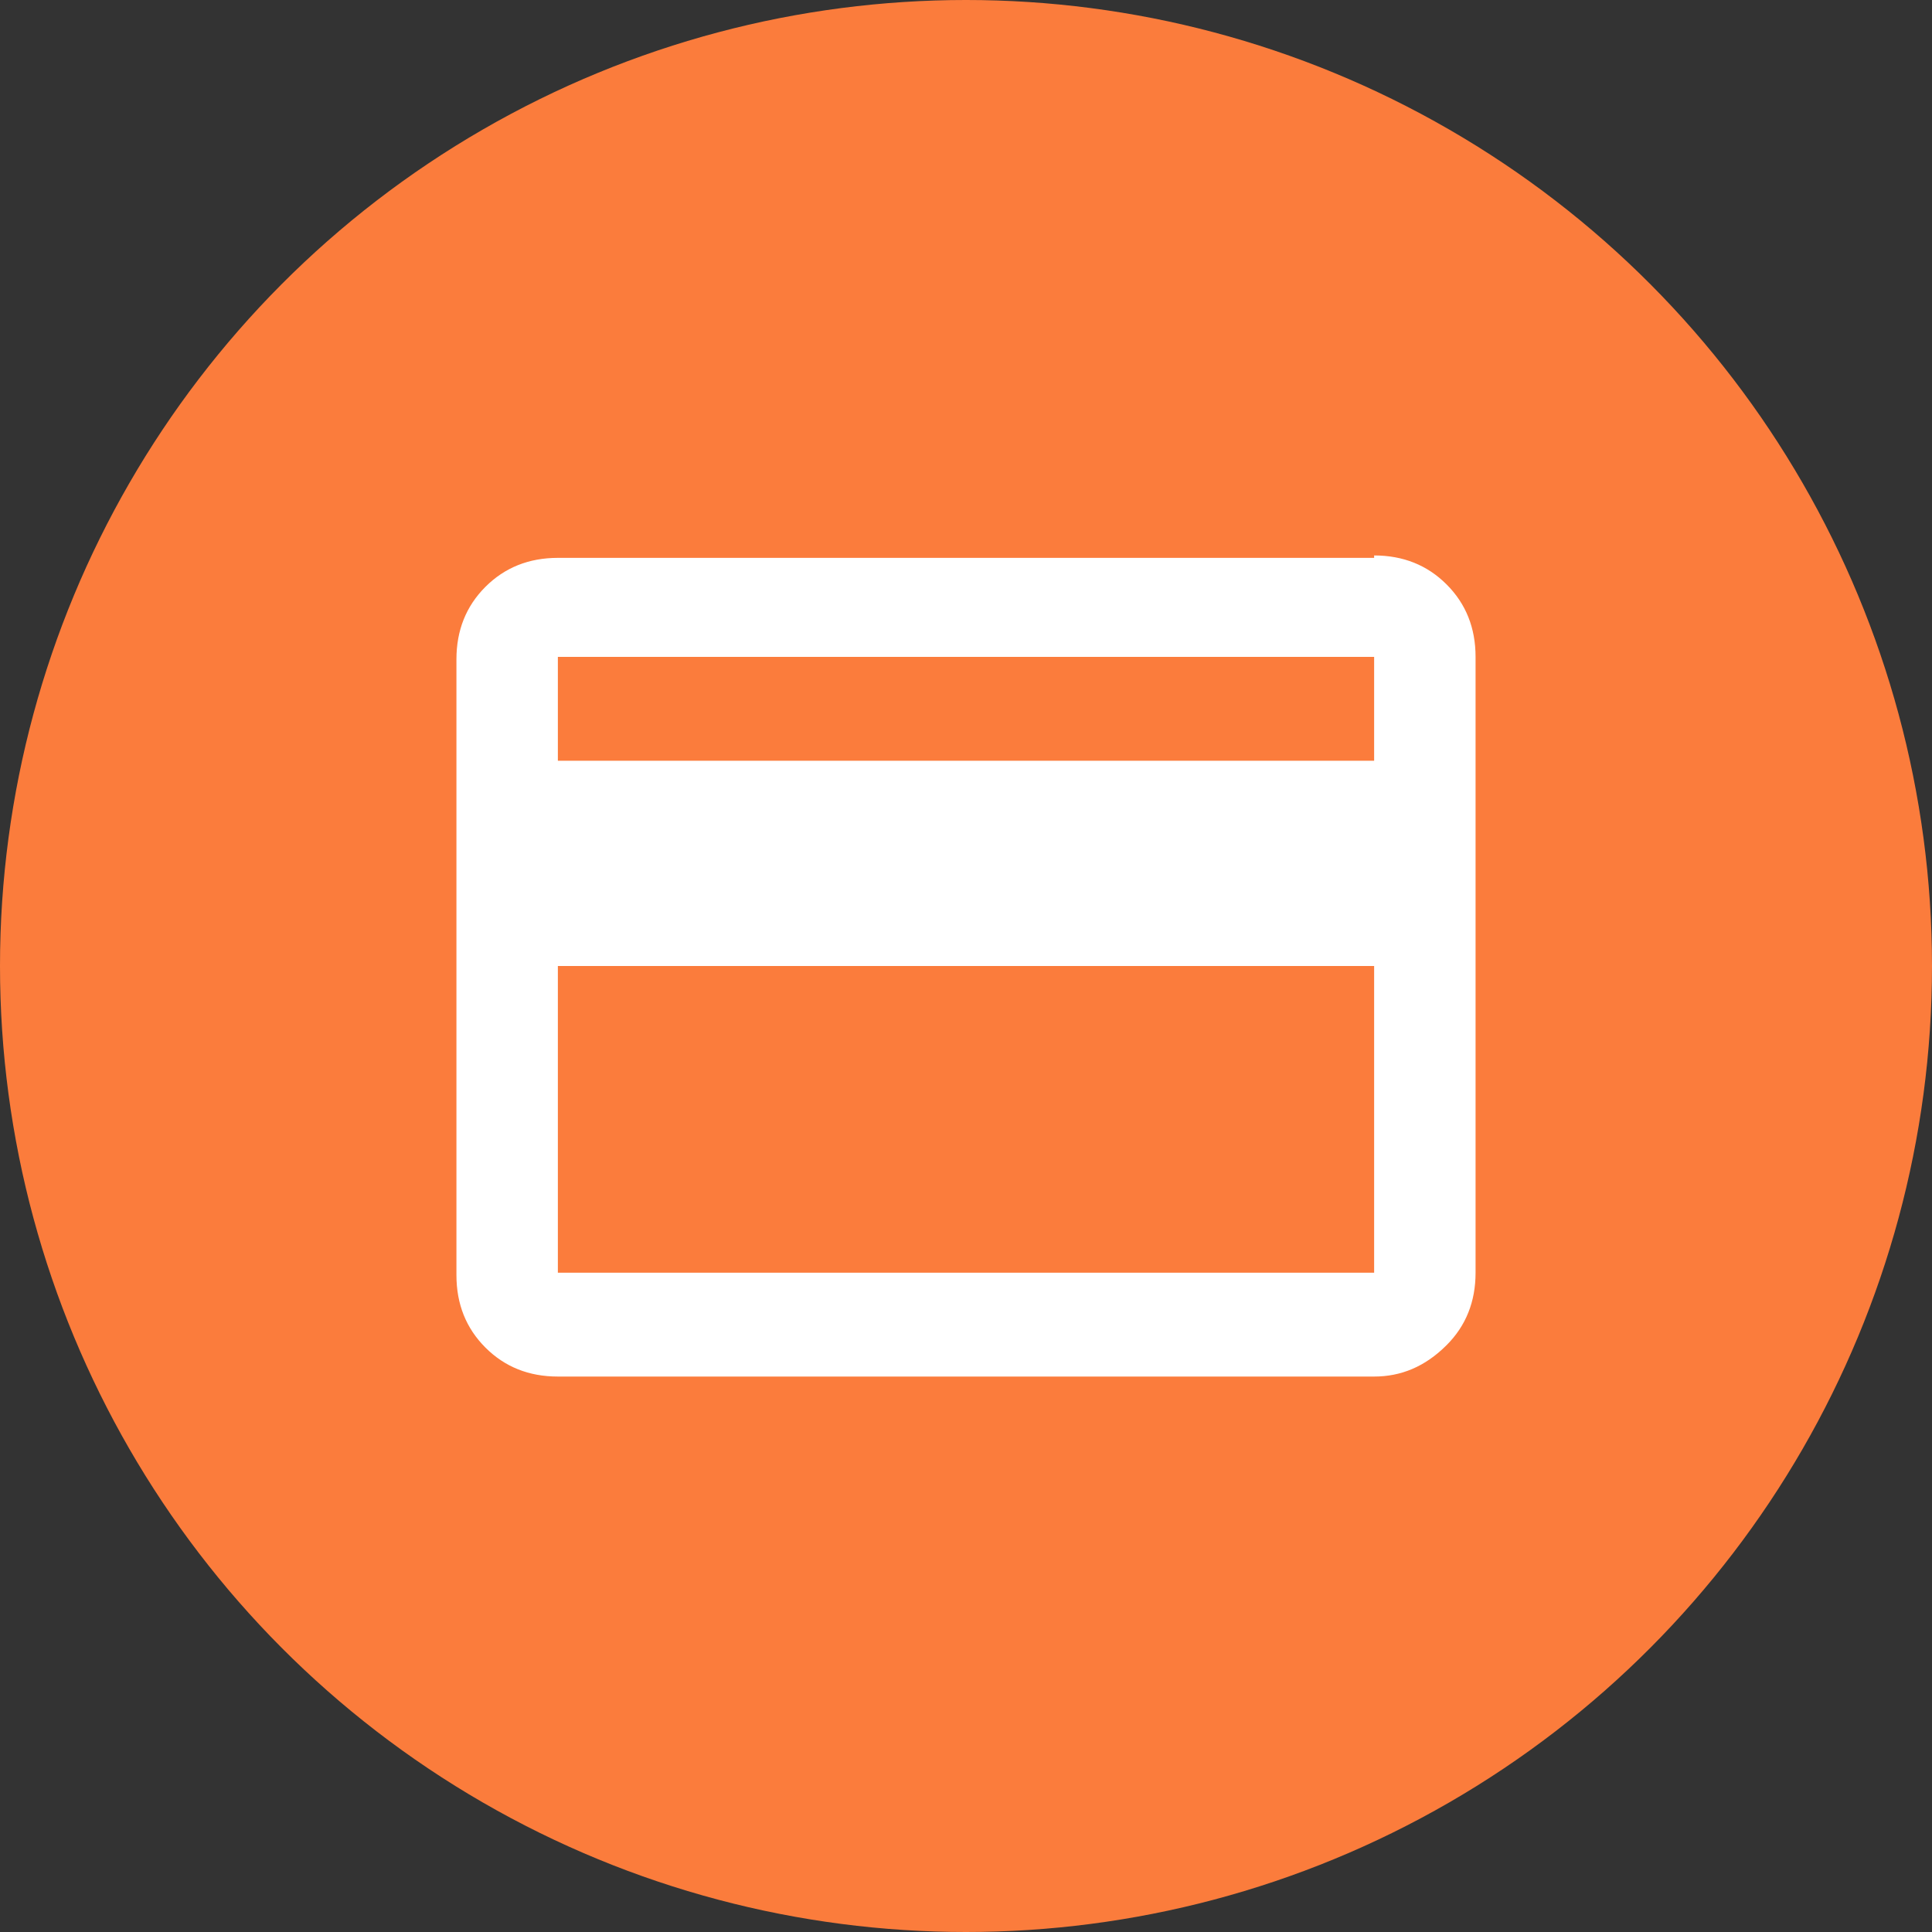 <?xml version="1.0" encoding="utf-8"?>
<!-- Generator: Adobe Illustrator 19.1.0, SVG Export Plug-In . SVG Version: 6.00 Build 0)  -->
<svg version="1.1" xmlns="http://www.w3.org/2000/svg" xmlns:xlink="http://www.w3.org/1999/xlink" x="0px" y="0px"
	 viewBox="0 0 80 80" enable-background="new 0 0 80 80" xml:space="preserve">
<rect x="0" y="0" width="80" height="80" fill="#333333" stroke="none"/>
<g>
	<circle fill="#FB7C3C" cx="40" cy="40" r="40"/>
	<g>
		<path fill="#FFFFFF" d="M56.9,23c1.2,0,2.2,0.4,3,1.2c0.8,0.8,1.2,1.8,1.2,3v25.5c0,1.2-0.4,2.2-1.2,3C59,56.6,58,57,56.9,57H23.1
			c-1.2,0-2.2-0.4-3-1.2c-0.8-0.8-1.2-1.8-1.2-3V27.3c0-1.2,0.4-2.2,1.2-3c0.8-0.8,1.8-1.2,3-1.2H56.9z M56.9,31.5v-4.3H23.1v4.3
			H56.9z M56.9,52.7V40H23.1v12.7H56.9z"/>
	</g>
</g>
</svg>
